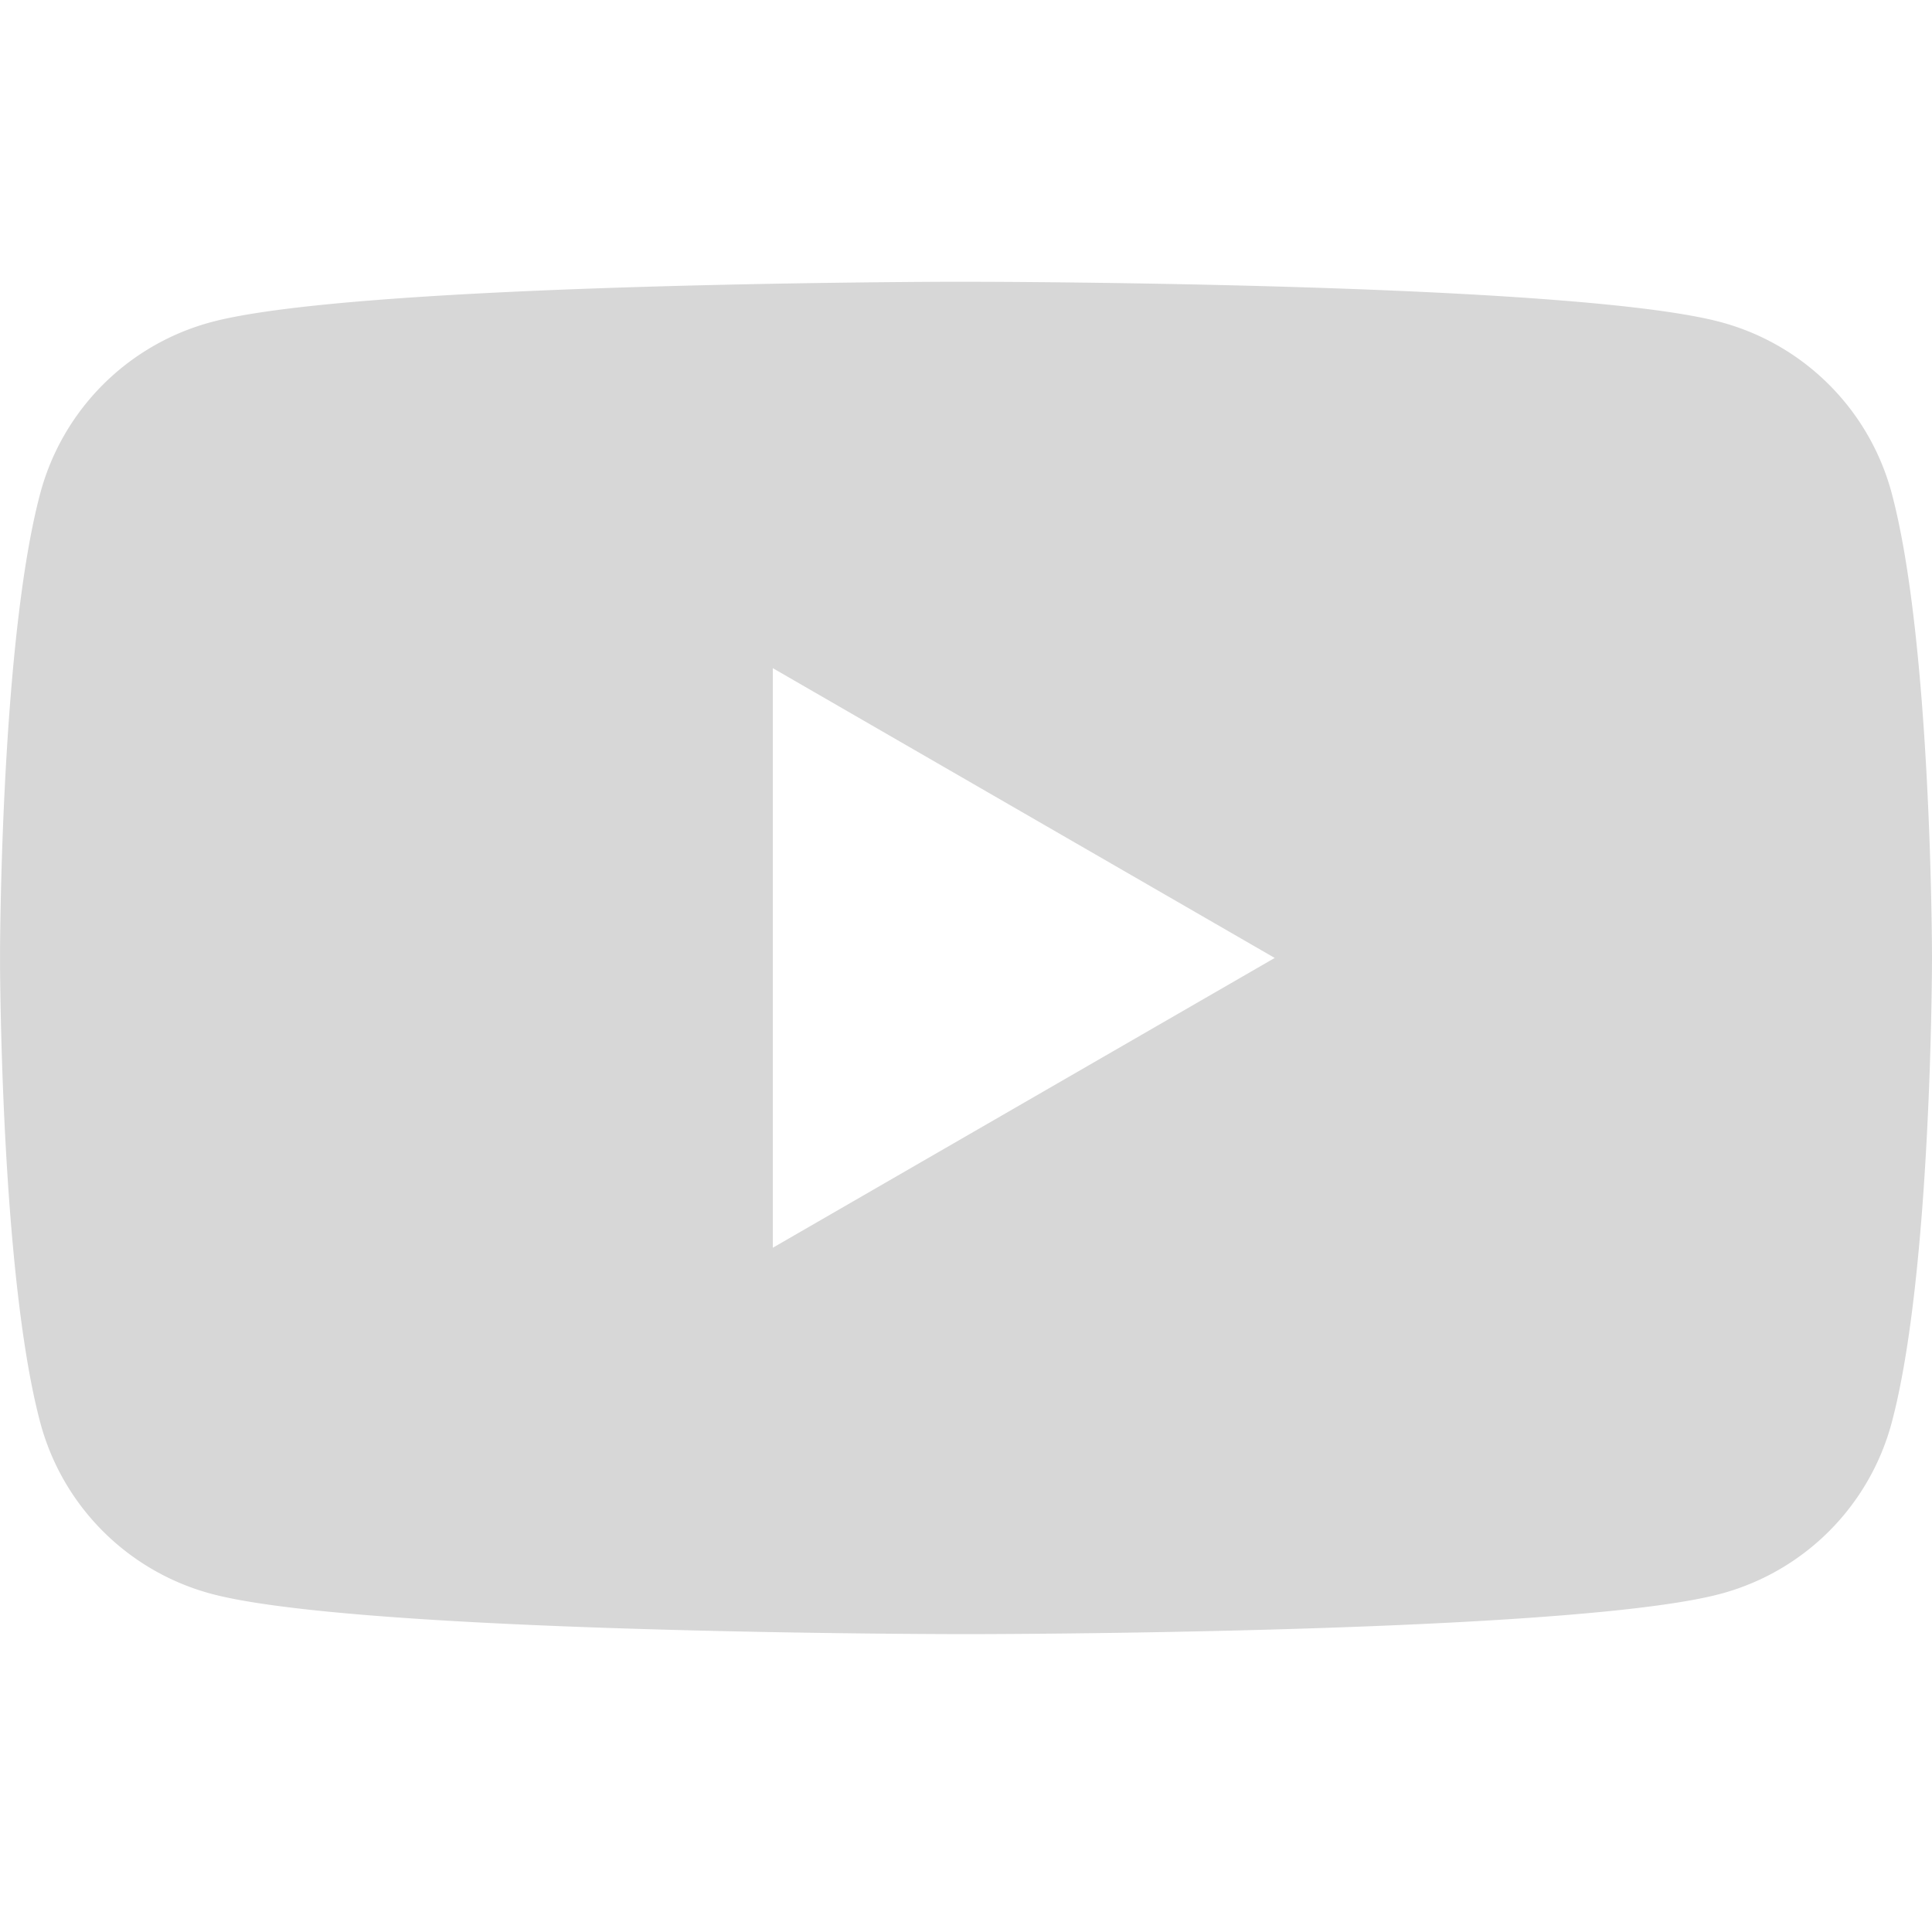 <svg xmlns="http://www.w3.org/2000/svg" width="48" height="48" viewBox="0 0 48 48">
    <path fill="#D7D7D7" fill-rule="evenodd" d="M24.412 7.001c2.438.009 14.967.098 18.341 1.002a6.011 6.011 0 0 1 4.244 4.243C48 15.99 48 23.8 48 23.8s0 7.81-1.003 11.553a6.01 6.01 0 0 1-4.244 4.244c-3.427.918-16.297.996-18.447 1.002h-.612c-2.15-.006-15.02-.084-18.447-1.002a6.01 6.01 0 0 1-4.244-4.244C.093 31.956.01 25.211.001 23.991v-.383c.008-1.22.092-7.965 1.002-11.362a6.011 6.011 0 0 1 4.244-4.243C8.62 7.099 21.15 7.01 23.587 7zM19.2 16.6V31l12.47-7.2-12.47-7.2z"/>
</svg>
